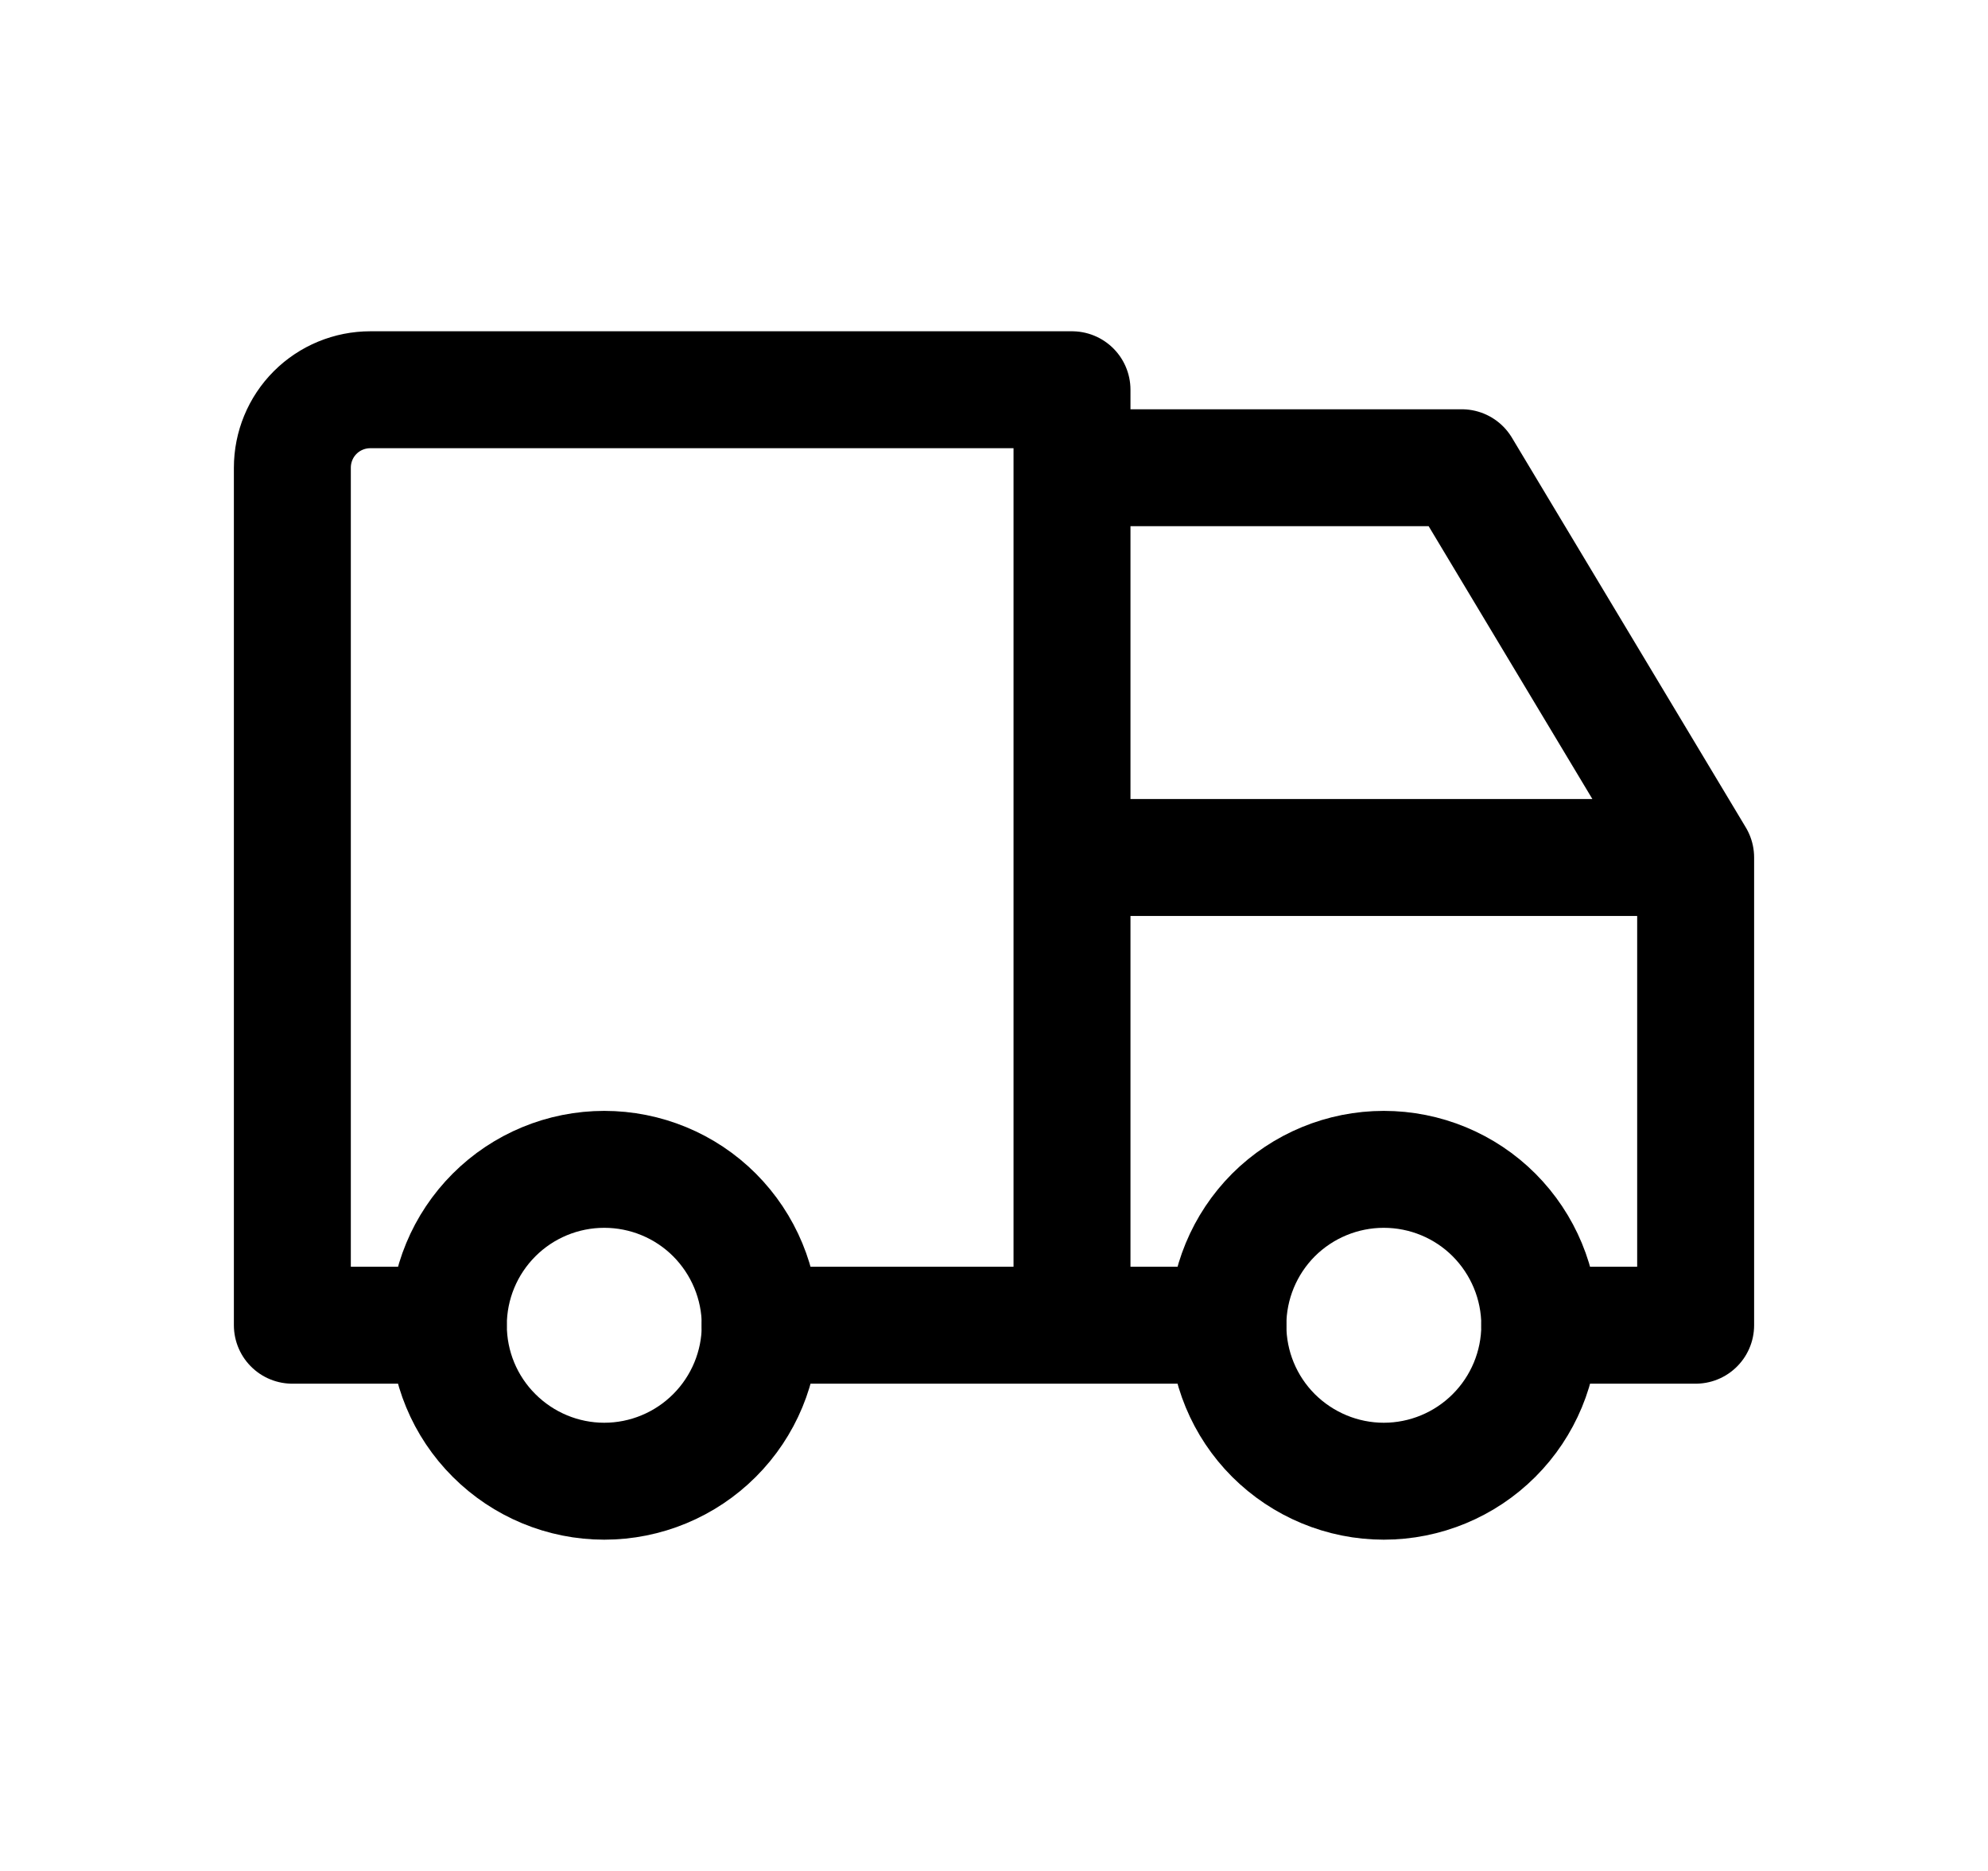 <svg viewBox="0 0 17 16" fill="none" xmlns="http://www.w3.org/2000/svg">
    <path
        d="M3.834 11.333C3.834 11.687 3.974 12.026 4.225 12.276C4.475 12.526 4.814 12.667 5.167 12.667C5.521 12.667 5.86 12.526 6.11 12.276C6.36 12.026 6.501 11.687 6.501 11.333C6.501 10.98 6.36 10.641 6.11 10.39C5.86 10.14 5.521 10 5.167 10C4.814 10 4.475 10.14 4.225 10.39C3.974 10.641 3.834 10.98 3.834 11.333Z"
        stroke="currentColor" stroke-linecap="round" stroke-linejoin="round" />
    <path
        d="M10.5 11.333C10.5 11.687 10.64 12.026 10.89 12.276C11.141 12.526 11.48 12.667 11.833 12.667C12.187 12.667 12.526 12.526 12.776 12.276C13.026 12.026 13.167 11.687 13.167 11.333C13.167 10.98 13.026 10.641 12.776 10.39C12.526 10.14 12.187 10 11.833 10C11.48 10 11.141 10.14 10.89 10.39C10.64 10.641 10.5 10.98 10.5 11.333Z"
        stroke="currentColor" stroke-linecap="round" stroke-linejoin="round" />
    <path
        d="M3.833 11.333H2.5V4C2.5 3.823 2.57 3.653 2.695 3.528C2.82 3.403 2.99 3.333 3.167 3.333H9.167V11.333M6.5 11.333H10.5M13.167 11.333H14.5V7.333M14.5 7.333H9.167M14.5 7.333L12.5 4H9.167"
        stroke="currentColor" stroke-linecap="round" stroke-linejoin="round" />
</svg>